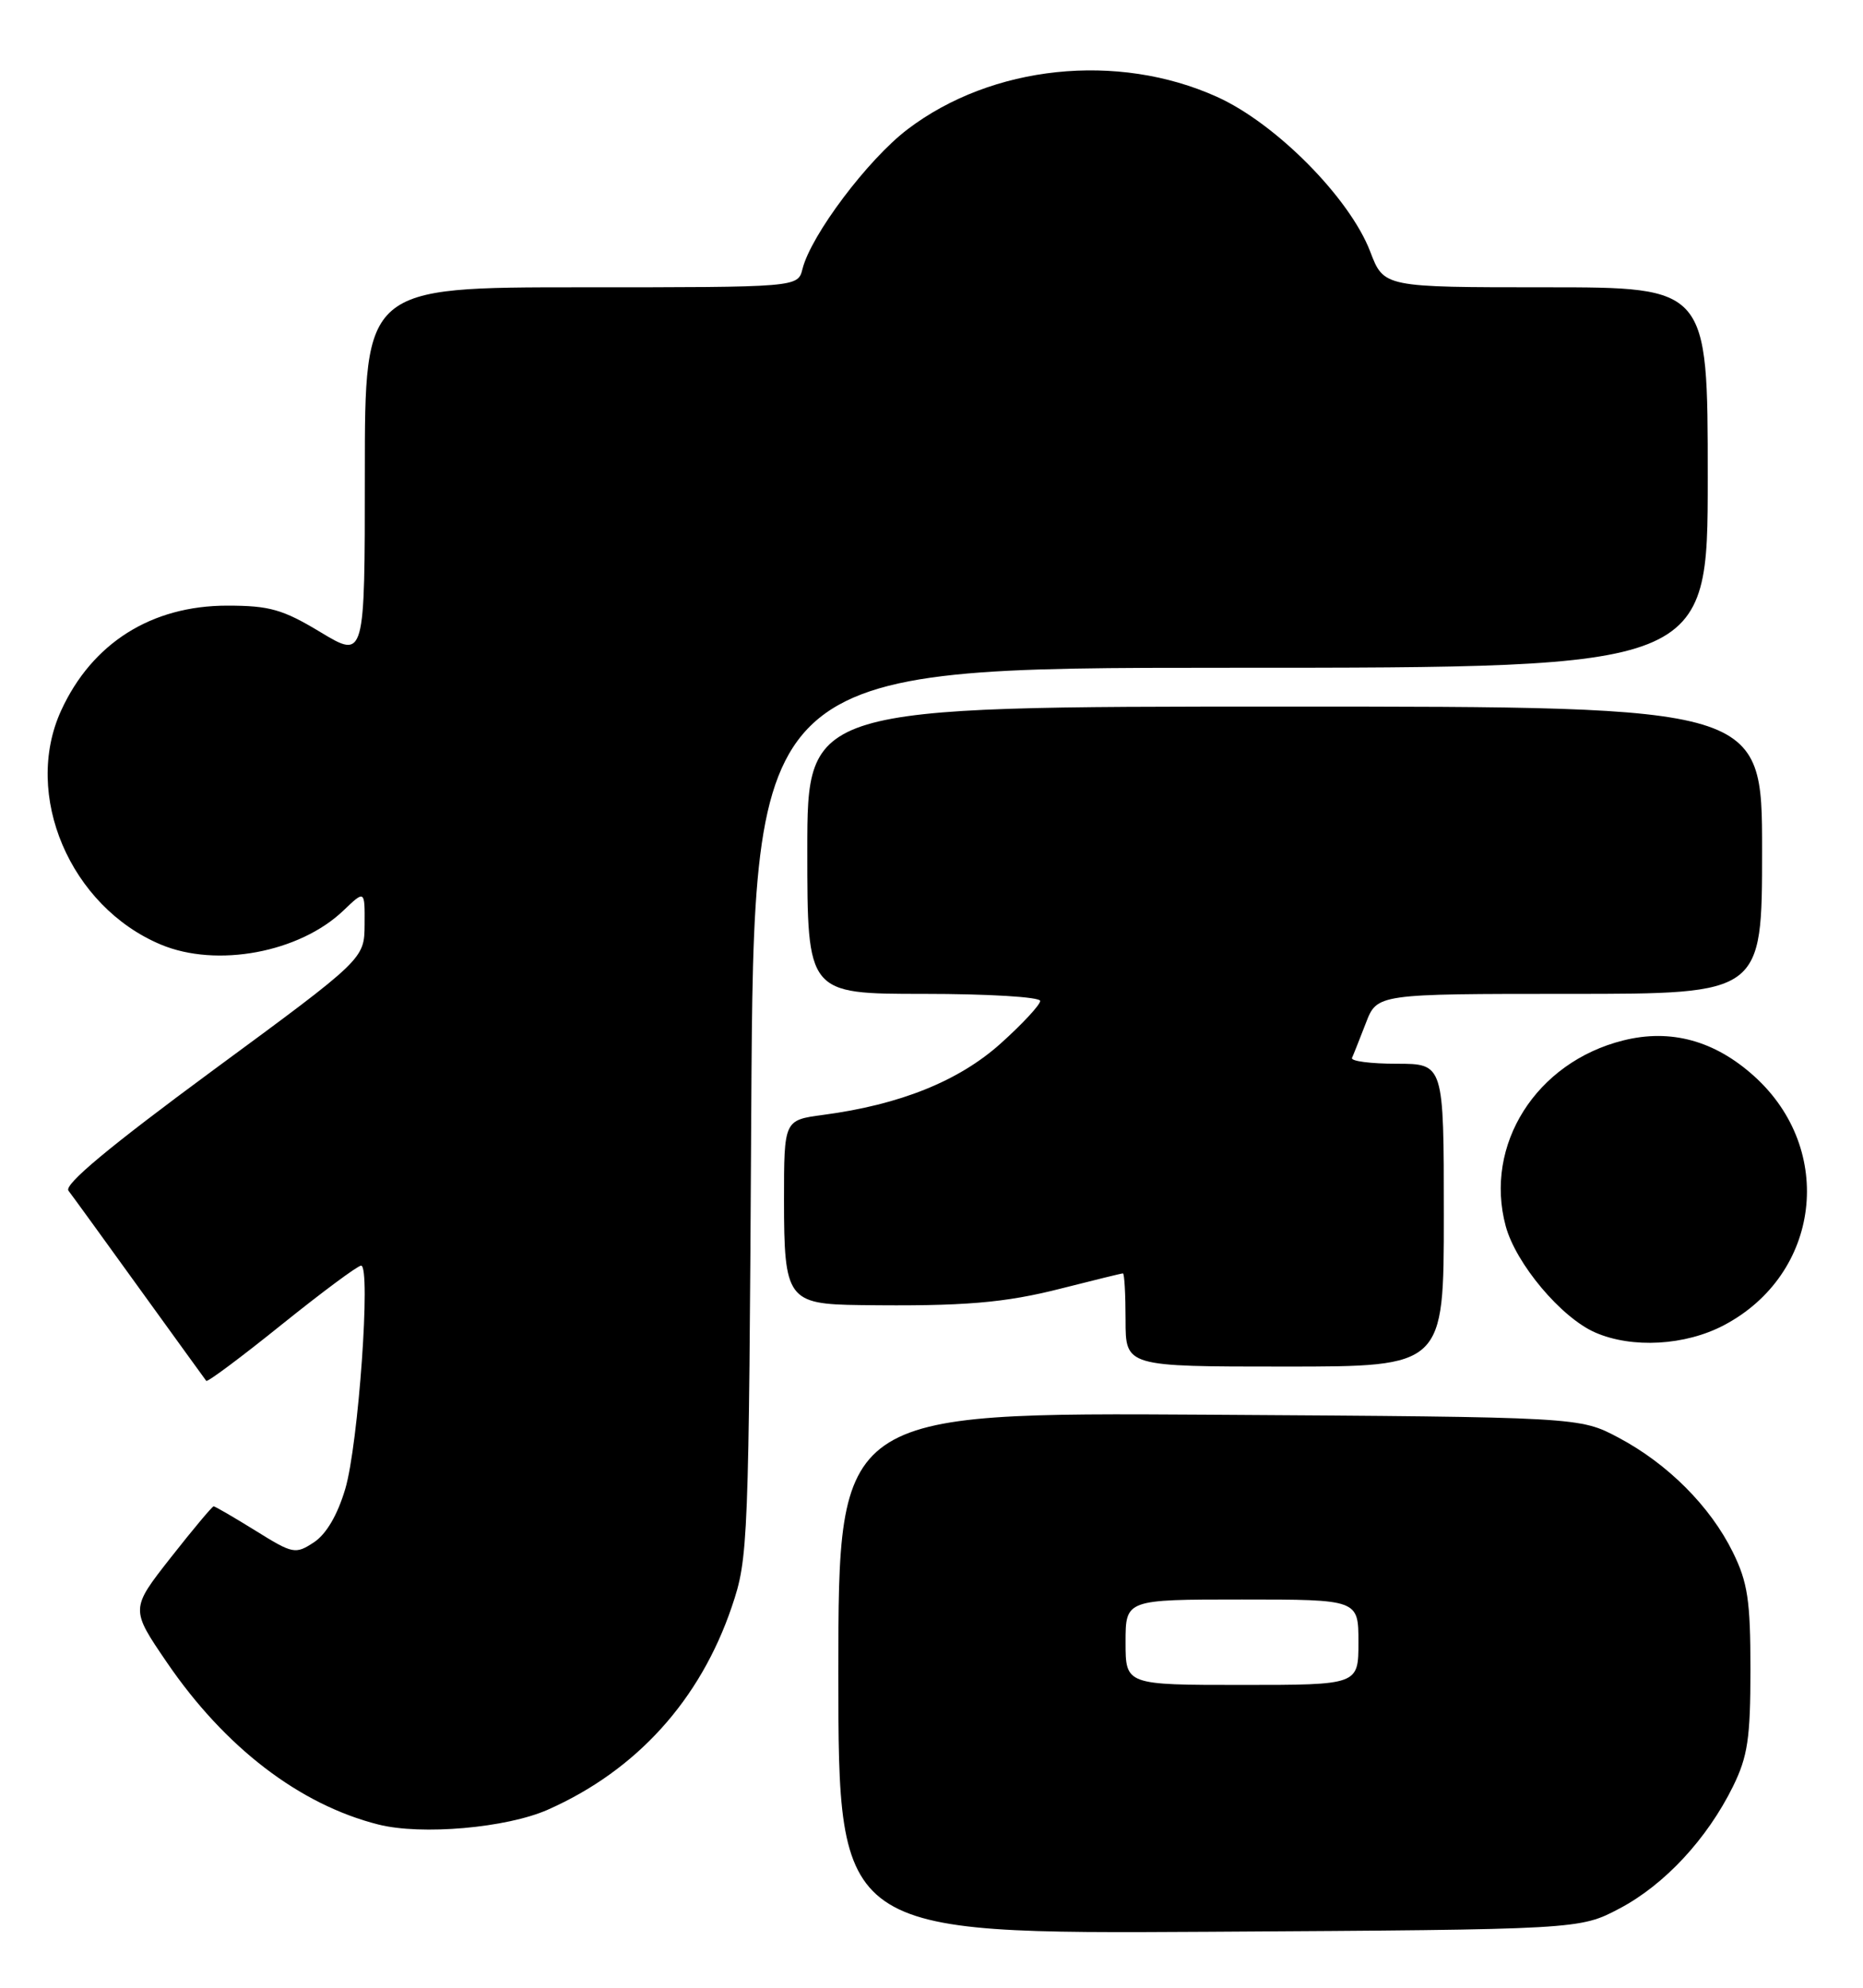 <?xml version="1.0" encoding="UTF-8" standalone="no"?>
<!DOCTYPE svg PUBLIC "-//W3C//DTD SVG 1.1//EN" "http://www.w3.org/Graphics/SVG/1.1/DTD/svg11.dtd" >
<svg xmlns="http://www.w3.org/2000/svg" xmlns:xlink="http://www.w3.org/1999/xlink" version="1.1" viewBox="0 0 240 256">
 <g >
 <path fill="currentColor"
d=" M 208.64 245.79 C 214.44 242.73 219.91 236.84 223.25 230.08 C 225.15 226.21 225.50 223.88 225.50 215.00 C 225.50 206.11 225.15 203.80 223.23 199.90 C 220.33 194.01 214.84 188.51 208.50 185.15 C 203.50 182.50 203.50 182.50 155.75 182.20 C 108.00 181.91 108.00 181.91 108.00 215.49 C 108.00 249.07 108.00 249.07 155.75 248.79 C 203.50 248.50 203.50 248.50 208.64 245.79 Z  M 70.57 233.07 C 81.99 228.02 90.20 218.96 94.28 206.91 C 96.40 200.67 96.46 198.94 96.78 143.25 C 97.11 86.00 97.11 86.00 158.55 86.00 C 220.00 86.00 220.00 86.00 220.00 61.50 C 220.00 37.00 220.00 37.00 199.14 37.00 C 178.27 37.00 178.27 37.00 176.52 32.41 C 173.88 25.50 164.37 15.89 156.77 12.47 C 143.96 6.69 127.79 8.39 116.92 16.65 C 111.80 20.54 104.47 30.28 103.38 34.64 C 102.78 37.00 102.78 37.00 74.89 37.00 C 47.00 37.00 47.00 37.00 47.00 60.93 C 47.00 84.85 47.00 84.85 41.31 81.43 C 36.42 78.48 34.73 78.00 29.27 78.00 C 19.50 78.00 11.86 82.83 7.88 91.50 C 2.90 102.36 9.03 116.75 20.72 121.65 C 27.92 124.67 38.59 122.68 44.25 117.26 C 47.00 114.63 47.00 114.63 46.97 119.06 C 46.94 123.50 46.94 123.50 27.43 137.85 C 14.06 147.70 8.21 152.57 8.82 153.35 C 9.31 153.98 13.44 159.68 18.00 166.00 C 22.57 172.32 26.42 177.65 26.57 177.84 C 26.73 178.03 31.10 174.77 36.29 170.59 C 41.48 166.42 46.08 163.00 46.52 163.00 C 47.81 163.00 46.17 186.06 44.48 191.75 C 43.48 195.12 42.03 197.59 40.43 198.64 C 38.05 200.20 37.73 200.13 32.91 197.13 C 30.13 195.41 27.71 194.00 27.52 194.00 C 27.34 194.00 24.85 196.97 21.99 200.61 C 16.80 207.22 16.80 207.22 21.52 214.13 C 28.98 225.05 38.60 232.42 48.75 234.98 C 54.30 236.38 65.26 235.42 70.57 233.07 Z  M 186.00 156.50 C 186.00 137.00 186.00 137.00 179.92 137.00 C 176.57 137.00 173.99 136.66 174.17 136.25 C 174.36 135.84 175.16 133.81 175.96 131.75 C 177.40 128.00 177.40 128.00 202.20 128.00 C 227.00 128.00 227.00 128.00 227.00 109.50 C 227.00 91.00 227.00 91.00 165.50 91.00 C 104.00 91.00 104.00 91.00 104.00 109.50 C 104.00 128.00 104.00 128.00 119.00 128.00 C 127.31 128.00 134.00 128.40 134.00 128.91 C 134.00 129.41 131.71 131.88 128.90 134.40 C 123.53 139.22 115.94 142.28 106.01 143.59 C 101.00 144.26 101.00 144.26 101.00 154.56 C 101.00 167.33 101.46 167.97 110.82 168.08 C 124.18 168.25 129.42 167.81 136.80 165.92 C 140.94 164.87 144.47 164.00 144.66 164.00 C 144.85 164.00 145.00 166.70 145.00 170.00 C 145.00 176.00 145.00 176.00 165.50 176.00 C 186.00 176.00 186.00 176.00 186.00 156.50 Z  M 222.09 170.67 C 234.53 164.11 236.48 148.09 226.00 138.62 C 220.90 134.01 215.22 132.46 209.10 134.00 C 197.88 136.81 191.16 147.44 193.97 157.90 C 195.28 162.75 201.12 169.70 205.50 171.61 C 210.26 173.69 217.11 173.30 222.09 170.67 Z  M 145.00 211.50 C 145.00 206.00 145.00 206.00 160.00 206.00 C 175.00 206.00 175.00 206.00 175.00 211.50 C 175.00 217.00 175.00 217.00 160.00 217.00 C 145.00 217.00 145.00 217.00 145.00 211.50 Z "/>
</g>
</svg>
